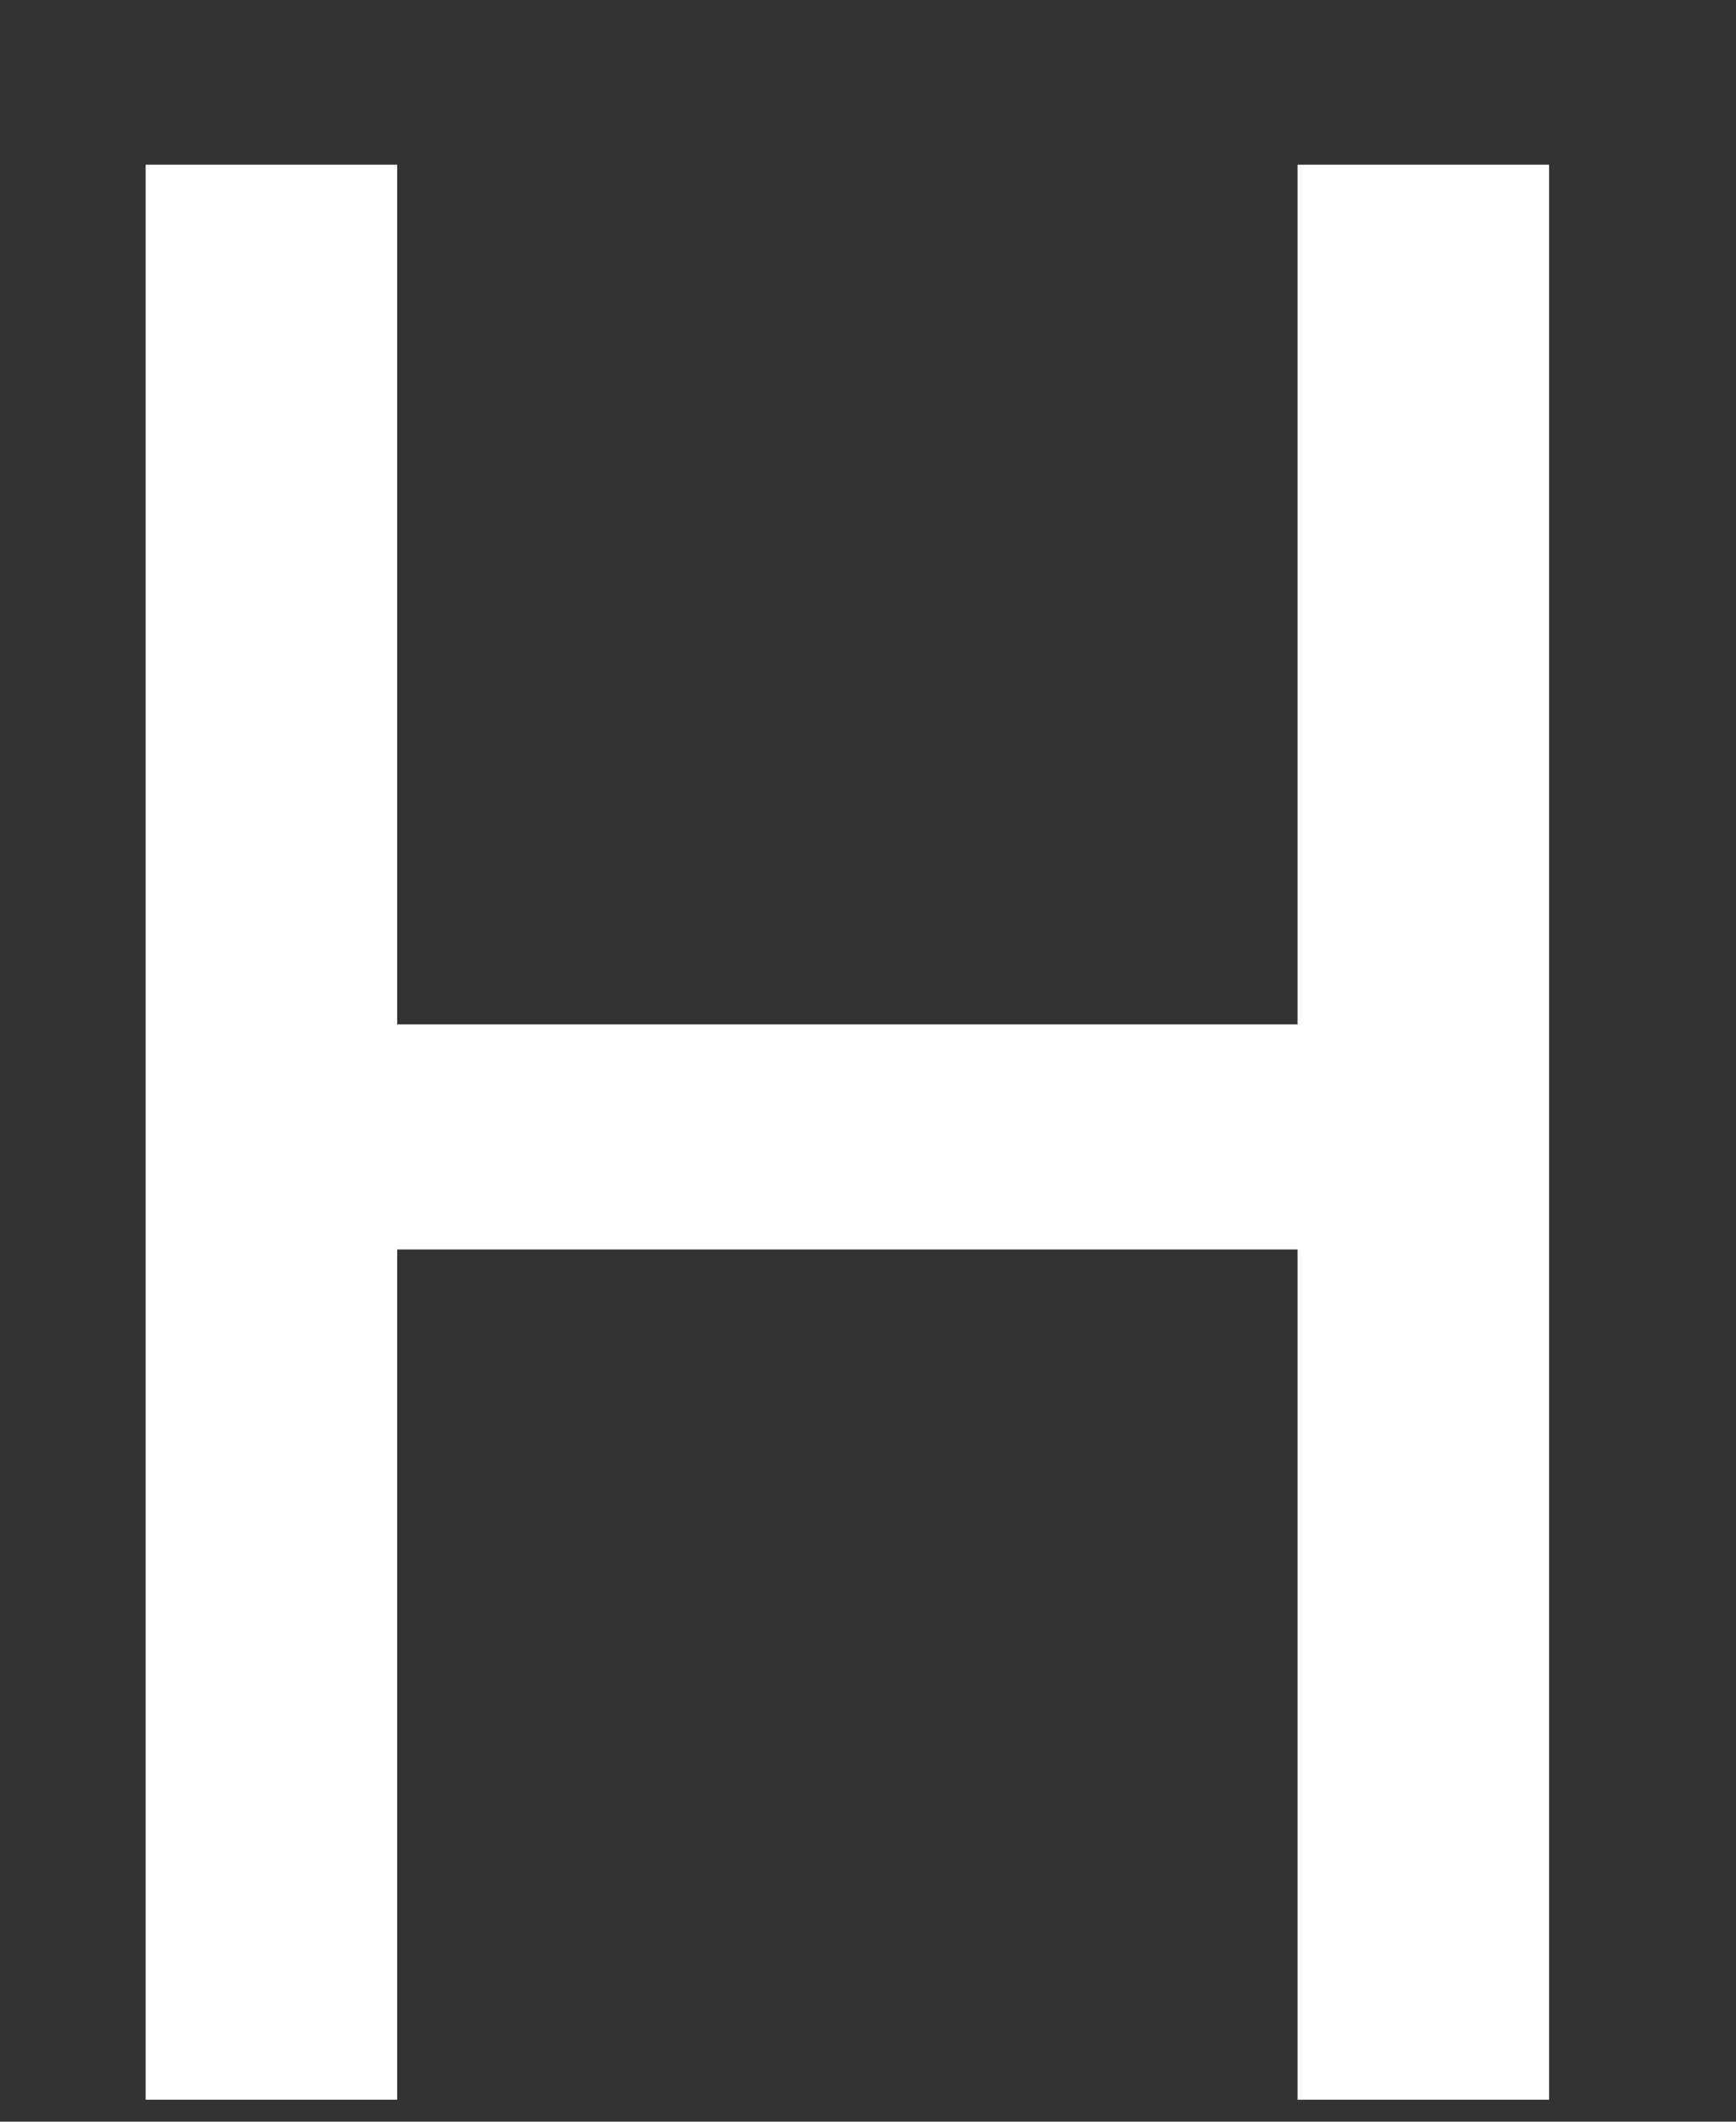 <svg width="9" height="11" viewBox="0 0 9 11" fill="none" xmlns="http://www.w3.org/2000/svg">
<rect x="0" y="0" width="9" height="11" fill="#333333" stroke="none"/>
<path d="M6.727 6.478H2.059V10.886H0.755V0.854H2.059V5.311H6.727V0.854H8.031V10.886H6.727V6.478Z" fill="white"/>
</svg>
